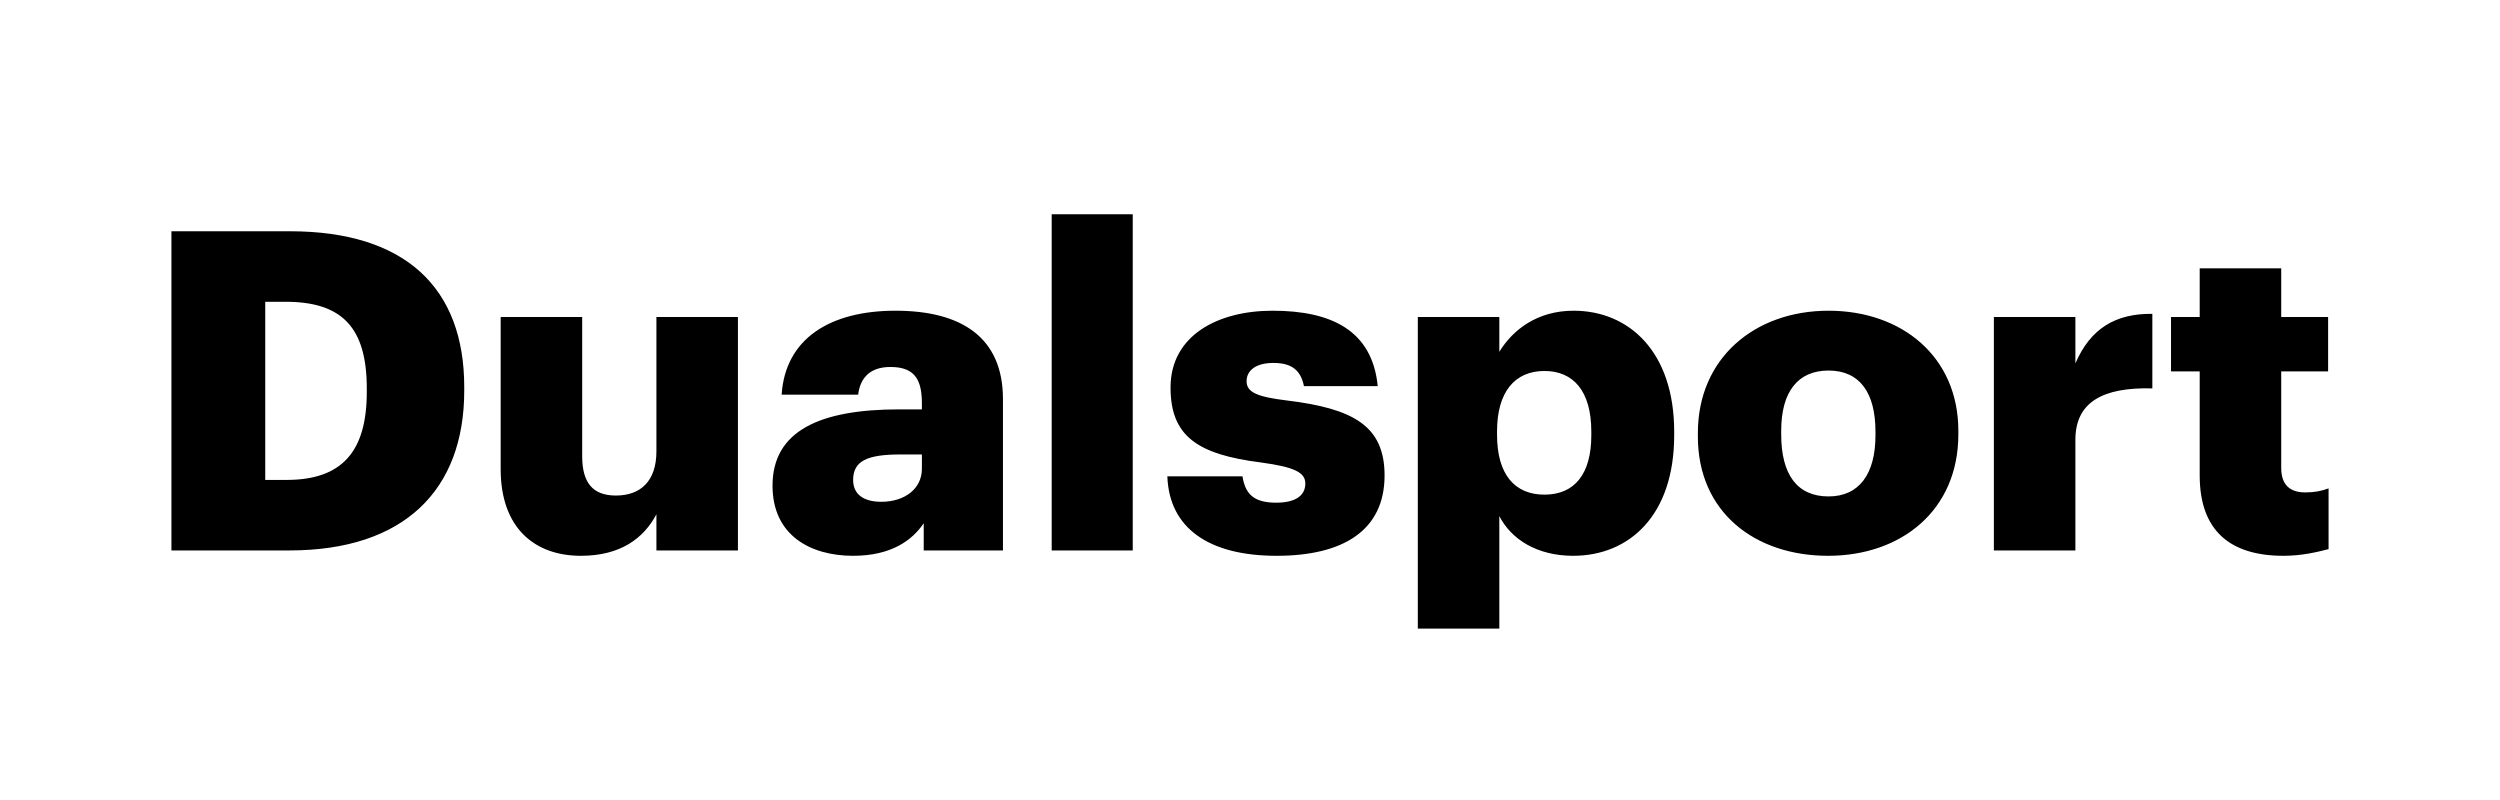 <?xml version="1.0" encoding="UTF-8"?>
<svg width="175px" height="56px" viewBox="0 0 175 56" version="1.1" xmlns="http://www.w3.org/2000/svg" xmlns:xlink="http://www.w3.org/1999/xlink">
    <!-- Generator: Sketch 60.1 (88133) - https://sketch.com -->
    <title>dualsport</title>
    <desc>Created with Sketch.</desc>
    <g id="dualsport" stroke="none" stroke-width="1" fill="none" fill-rule="evenodd">
        <path d="M20.256,38.531 C28.289,38.531 32.497,34.312 32.497,27.344 L32.497,27.094 C32.497,20.156 28.385,16.188 20.288,16.188 L12,16.188 L12,38.531 L20.256,38.531 Z M20.065,33.594 L18.567,33.594 L18.567,21.125 L20.001,21.125 C23.954,21.125 25.675,22.938 25.675,27.188 L25.675,27.438 C25.675,31.594 23.954,33.594 20.065,33.594 Z M40.657,38.906 C43.43,38.906 45.056,37.688 45.949,36 L45.949,38.531 L51.655,38.531 L51.655,22.188 L45.949,22.188 L45.949,31.594 C45.949,33.688 44.833,34.688 43.112,34.688 C41.486,34.688 40.753,33.781 40.753,31.938 L40.753,22.188 L35.047,22.188 L35.047,32.844 C35.047,36.969 37.438,38.906 40.657,38.906 Z M59.719,38.906 C62.397,38.906 63.863,37.812 64.66,36.625 L64.66,38.531 L70.207,38.531 L70.207,27.938 C70.207,23.594 67.274,21.75 62.684,21.75 C58.126,21.75 54.97,23.688 54.715,27.625 L60.07,27.625 C60.198,26.594 60.771,25.688 62.333,25.688 C64.15,25.688 64.533,26.719 64.533,28.281 L64.533,28.656 L62.939,28.656 C57.392,28.656 54.077,30.156 54.077,34 C54.077,37.469 56.723,38.906 59.719,38.906 Z M61.696,35.125 C60.357,35.125 59.719,34.531 59.719,33.594 C59.719,32.25 60.739,31.812 63.035,31.812 L64.533,31.812 L64.533,32.812 C64.533,34.219 63.322,35.125 61.696,35.125 Z M79.292,38.531 L79.292,15 L73.618,15 L73.618,38.531 L79.292,38.531 Z M89.365,38.906 C93.987,38.906 96.92,37.156 96.92,33.281 C96.92,29.781 94.688,28.594 90.066,28.031 C88.026,27.781 87.261,27.469 87.261,26.688 C87.261,25.938 87.898,25.406 89.142,25.406 C90.449,25.406 91.054,25.938 91.277,27.031 L96.441,27.031 C96.059,23.125 93.19,21.75 89.078,21.75 C85.221,21.75 81.938,23.5 81.938,27.125 C81.938,30.531 83.818,31.812 88.281,32.375 C90.576,32.688 91.373,33.062 91.373,33.844 C91.373,34.656 90.735,35.188 89.333,35.188 C87.707,35.188 87.165,34.531 86.974,33.344 L81.714,33.344 C81.842,36.969 84.615,38.906 89.365,38.906 Z M104.953,44 L104.953,36.125 C105.781,37.75 107.598,38.906 110.117,38.906 C114.037,38.906 117.193,36.094 117.193,30.469 L117.193,30.219 C117.193,24.625 114.037,21.75 110.148,21.75 C107.63,21.75 105.909,23.062 104.953,24.625 L104.953,22.188 L99.247,22.188 L99.247,44 L104.953,44 Z M108.108,34.625 C106.036,34.625 104.793,33.219 104.793,30.438 L104.793,30.188 C104.793,27.438 106.036,25.969 108.108,25.969 C110.117,25.969 111.392,27.344 111.392,30.219 L111.392,30.469 C111.392,33.156 110.244,34.625 108.108,34.625 Z M127.967,38.906 C133.1,38.906 137.084,35.719 137.084,30.406 L137.084,30.156 C137.084,24.969 133.132,21.75 127.999,21.75 C122.835,21.75 118.851,25.062 118.851,30.312 L118.851,30.562 C118.851,35.844 122.835,38.906 127.967,38.906 Z M127.999,34.75 C125.8,34.75 124.684,33.219 124.684,30.406 L124.684,30.156 C124.684,27.406 125.864,25.938 127.999,25.938 C130.167,25.938 131.283,27.469 131.283,30.219 L131.283,30.469 C131.283,33.188 130.135,34.75 127.999,34.75 Z M145.277,38.531 L145.277,30.781 C145.277,28.156 147.189,27.094 150.664,27.188 L150.664,21.969 C148.082,21.938 146.328,23 145.277,25.438 L145.277,22.188 L139.571,22.188 L139.571,38.531 L145.277,38.531 Z M159.844,38.906 C161.183,38.906 162.267,38.625 163,38.438 L163,34.188 C162.49,34.375 162.012,34.469 161.374,34.469 C160.29,34.469 159.685,33.938 159.685,32.75 L159.685,26 L162.968,26 L162.968,22.188 L159.685,22.188 L159.685,18.781 L153.979,18.781 L153.979,22.188 L151.971,22.188 L151.971,26 L153.979,26 L153.979,33.281 C153.979,37.125 156.083,38.906 159.844,38.906 Z" id="Dualsport" fill="#000000" fill-rule="nonzero"></path>
    </g>
</svg>